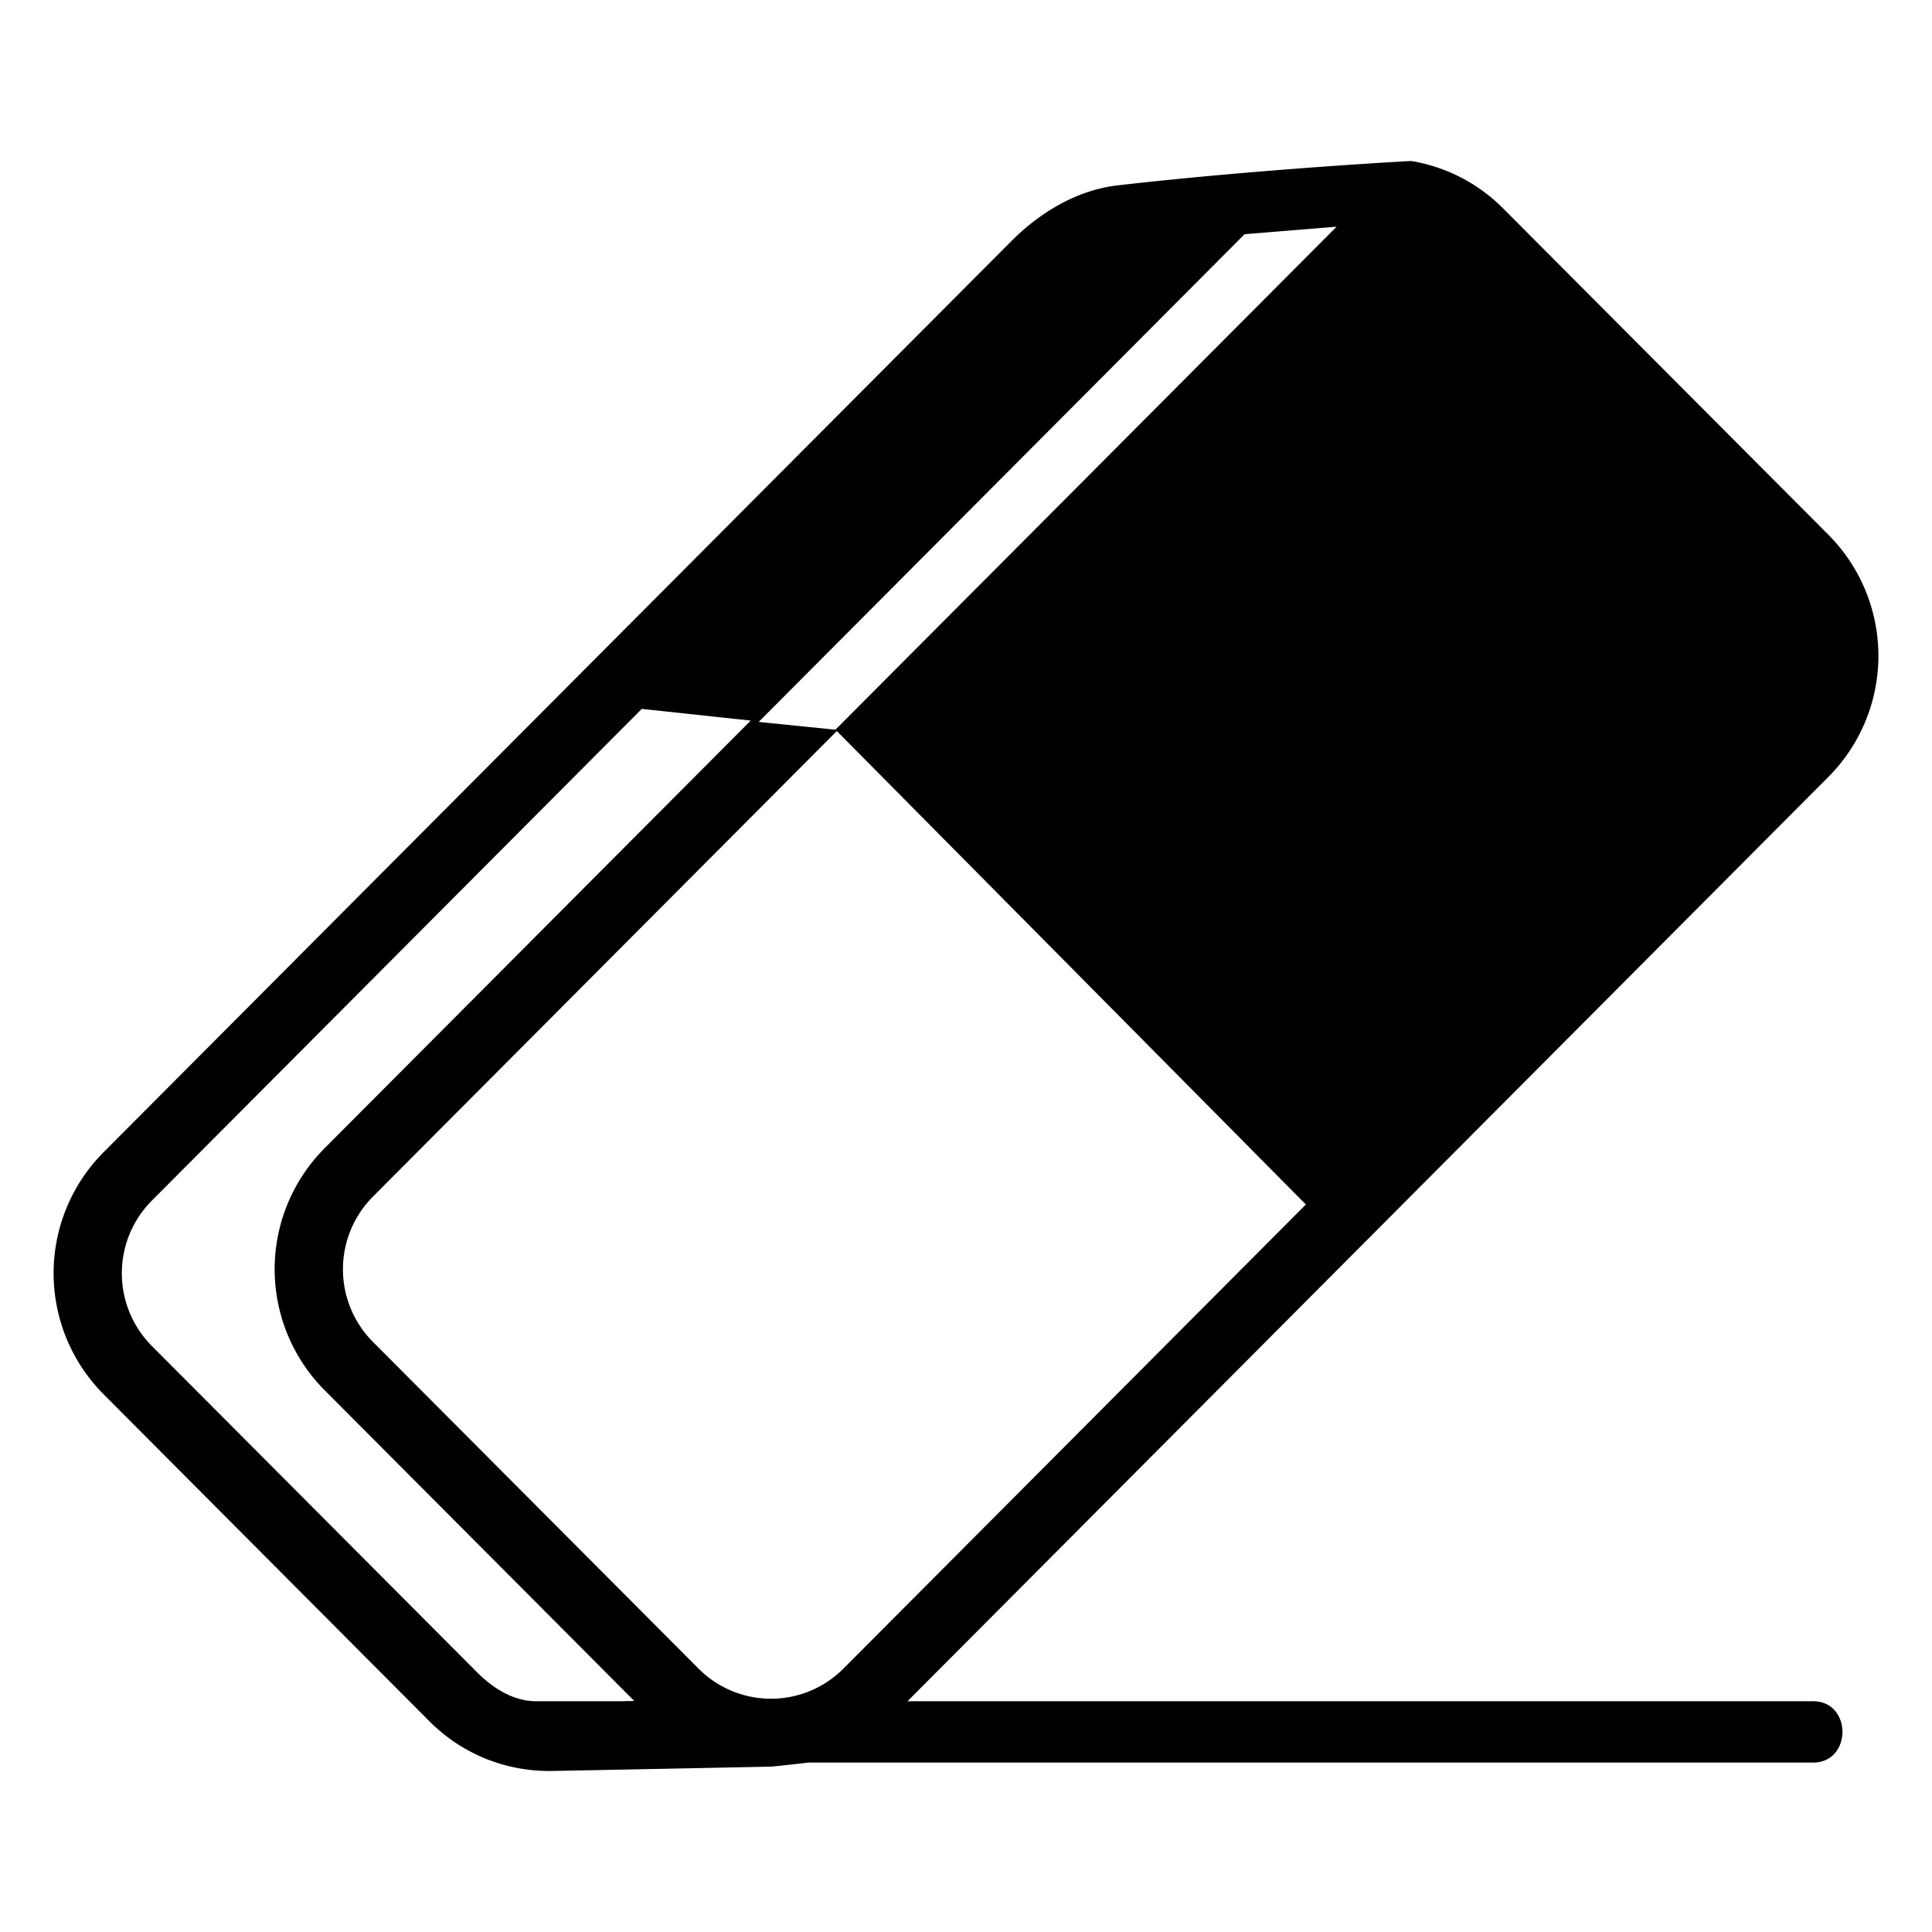 <svg height="36" width="36" xmlns="http://www.w3.org/2000/svg"><path d="M16.91 31.7l17.16-17.224a3.197 3.197 0 000-4.511L28 3.875A3.123 3.123 0 0026.293 3s-2.777.147-5.46.453c-.824.094-1.512.562-1.992 1.044L1.93 21.47a3.196 3.196 0 000 4.51l6.068 6.09c.597.6 1.393.93 2.24.93.066 0 4.096-.08 4.138-.082.203-.019.691-.075.691-.075h18.716c.731 0 .731-1.143 0-1.143zm-1.196-.606a1.904 1.904 0 01-2.696 0l-6.069-6.09a1.919 1.919 0 010-2.707l8.644-8.675 8.74 8.822zm7.477-26.73l1.715-.14-9.339 9.373-1.43-.145zM2.829 25.08a1.92 1.92 0 010-2.708l9.13-9.163 2.03.218-7.94 7.968a3.196 3.196 0 000 4.51l5.77 5.79-.265.005H9.991c-.417 0-.8-.237-1.094-.532z"/></svg>
